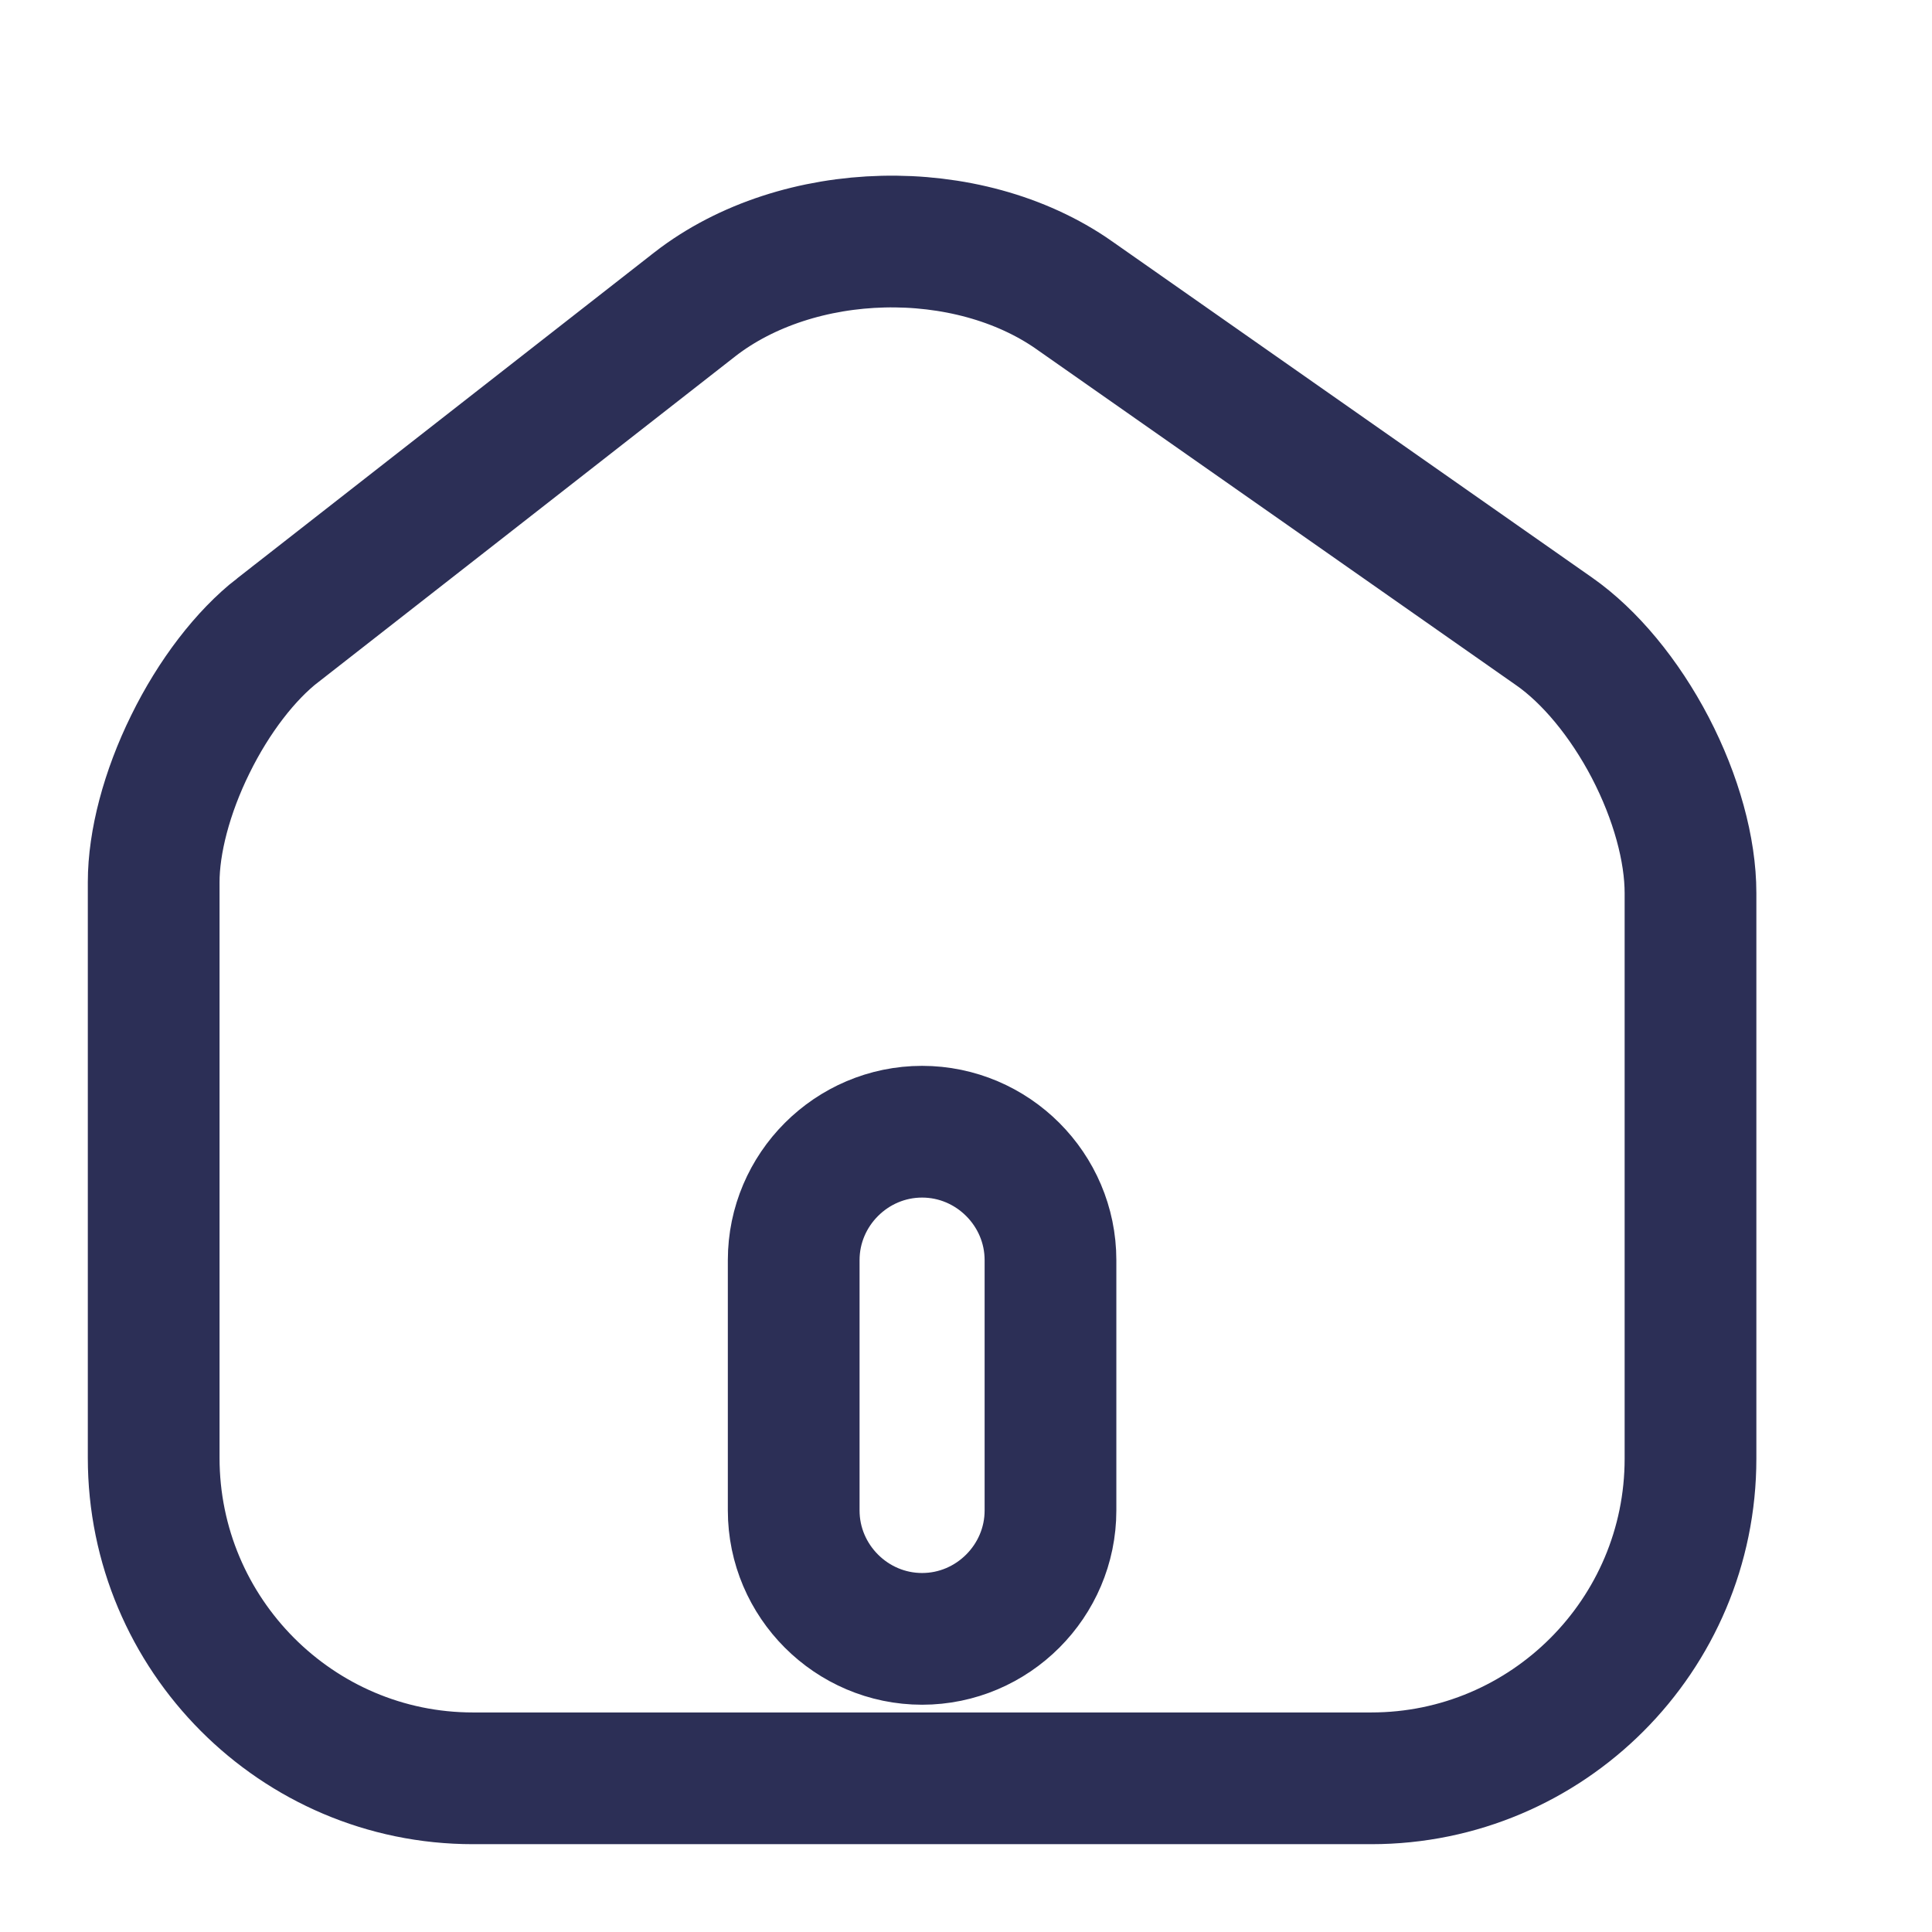 <svg width="22" height="22" viewBox="0 0 22 22" fill="none" xmlns="http://www.w3.org/2000/svg">
<path d="M12.233 3.362L12.234 3.363L17.7 7.192C17.7 7.192 17.7 7.192 17.7 7.192C18.101 7.473 18.496 7.946 18.792 8.513C19.087 9.08 19.25 9.676 19.25 10.169V16.61C19.25 18.62 17.62 20.25 15.615 20.25H5.385C3.382 20.25 1.75 18.613 1.75 16.601V10.045C1.75 9.59 1.897 9.024 2.167 8.476C2.436 7.928 2.796 7.462 3.16 7.178L3.161 7.178L7.913 3.465C7.914 3.464 7.914 3.464 7.914 3.464C9.087 2.555 11.013 2.507 12.233 3.362ZM10.5 18.662C11.304 18.662 11.962 18.003 11.962 17.2V14.349C11.962 13.546 11.304 12.887 10.5 12.887C9.696 12.887 9.038 13.546 9.038 14.349V17.2C9.038 18.003 9.696 18.662 10.5 18.662Z" stroke="#2C2F56" stroke-width="1.5"/>
</svg>
